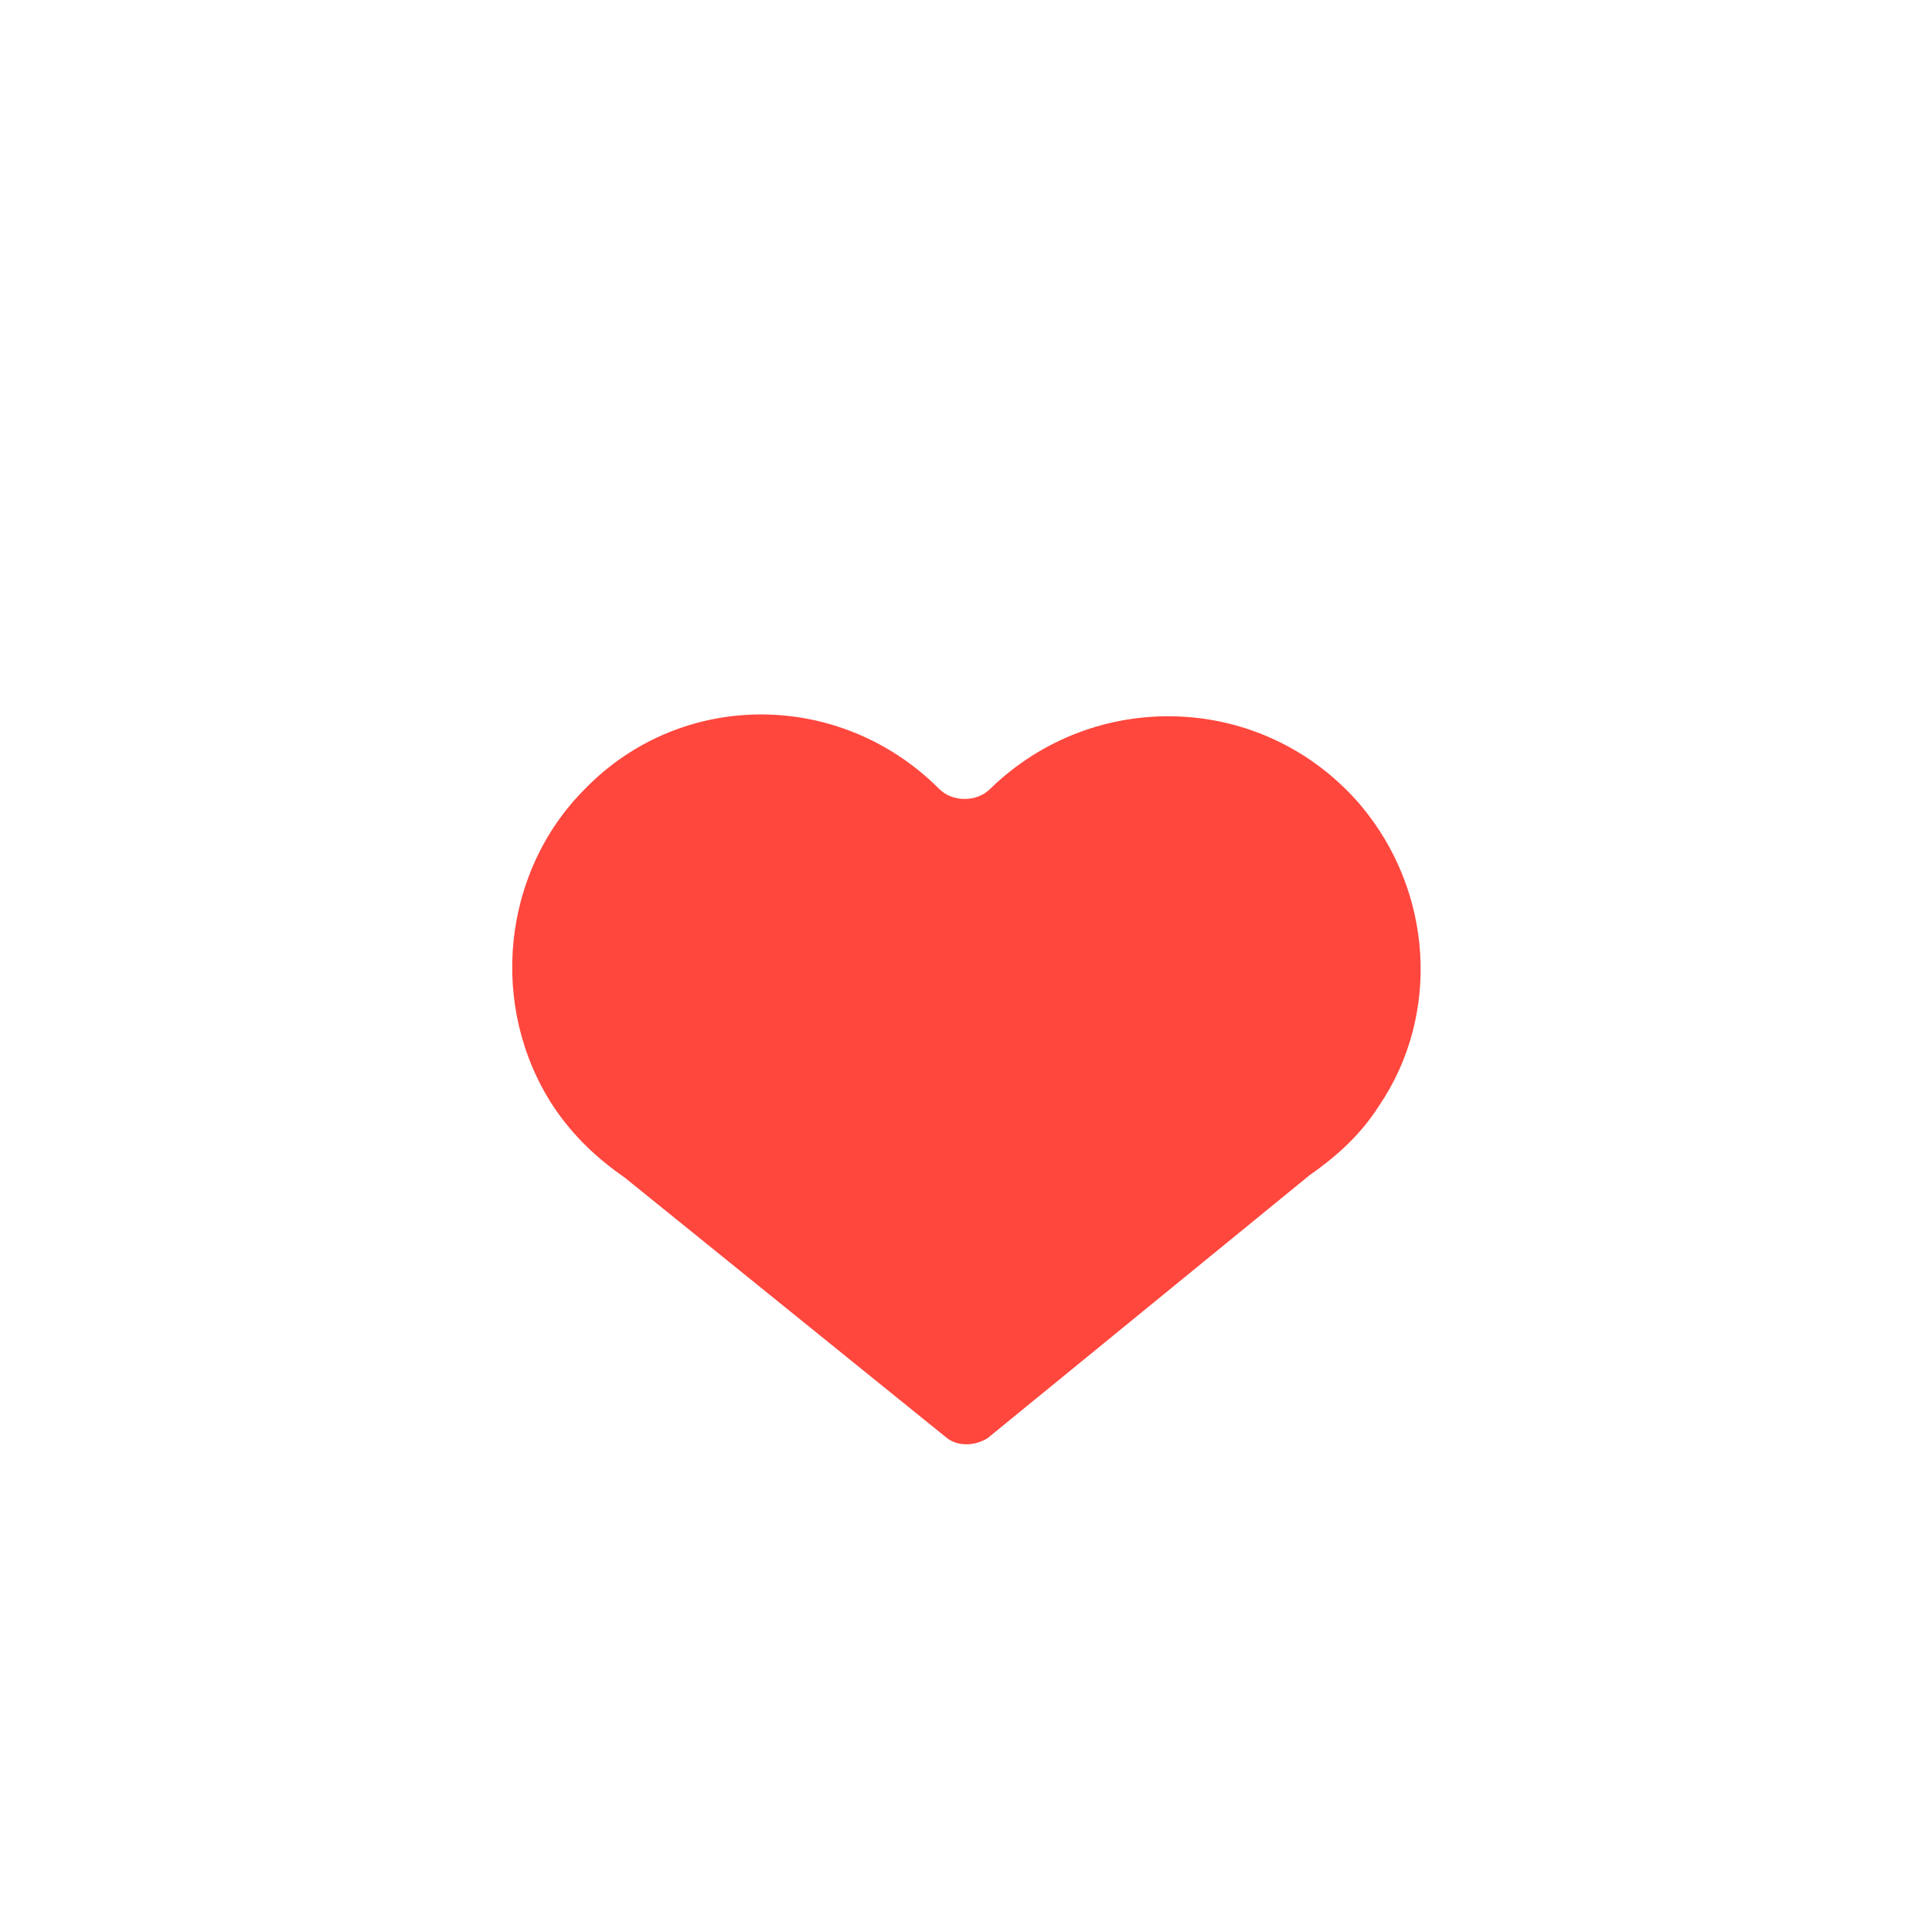 <?xml version="1.0" encoding="utf-8"?>
<!-- Generator: Adobe Illustrator 18.1.0, SVG Export Plug-In . SVG Version: 6.00 Build 0)  -->
<!DOCTYPE svg PUBLIC "-//W3C//DTD SVG 1.0//EN" "http://www.w3.org/TR/2001/REC-SVG-20010904/DTD/svg10.dtd">
<svg version="1.0" id="Layer_1" xmlns="http://www.w3.org/2000/svg" xmlns:xlink="http://www.w3.org/1999/xlink" x="0px" y="0px"
	 width="72px" height="72px" viewBox="0 0 72 72" enable-background="new 0 0 72 72" xml:space="preserve">
<path fill="#FF473E" d="M50.7,30c-3.6-4.2-9.9-4.4-13.8-0.6c0,0,0,0,0,0c-0.5,0.5-1.4,0.5-1.9,0c0,0,0,0,0,0
	c-3.7-3.7-9.6-3.7-13.2,0c-3.1,3.1-3.6,8.1-1.2,11.8c0.8,1.2,1.7,2,2.7,2.7l12,9.7c0.4,0.3,1,0.3,1.5,0l12-9.8
	c1-0.7,1.9-1.5,2.6-2.6C53.7,37.8,53.4,33.2,50.7,30z"/>
</svg>
